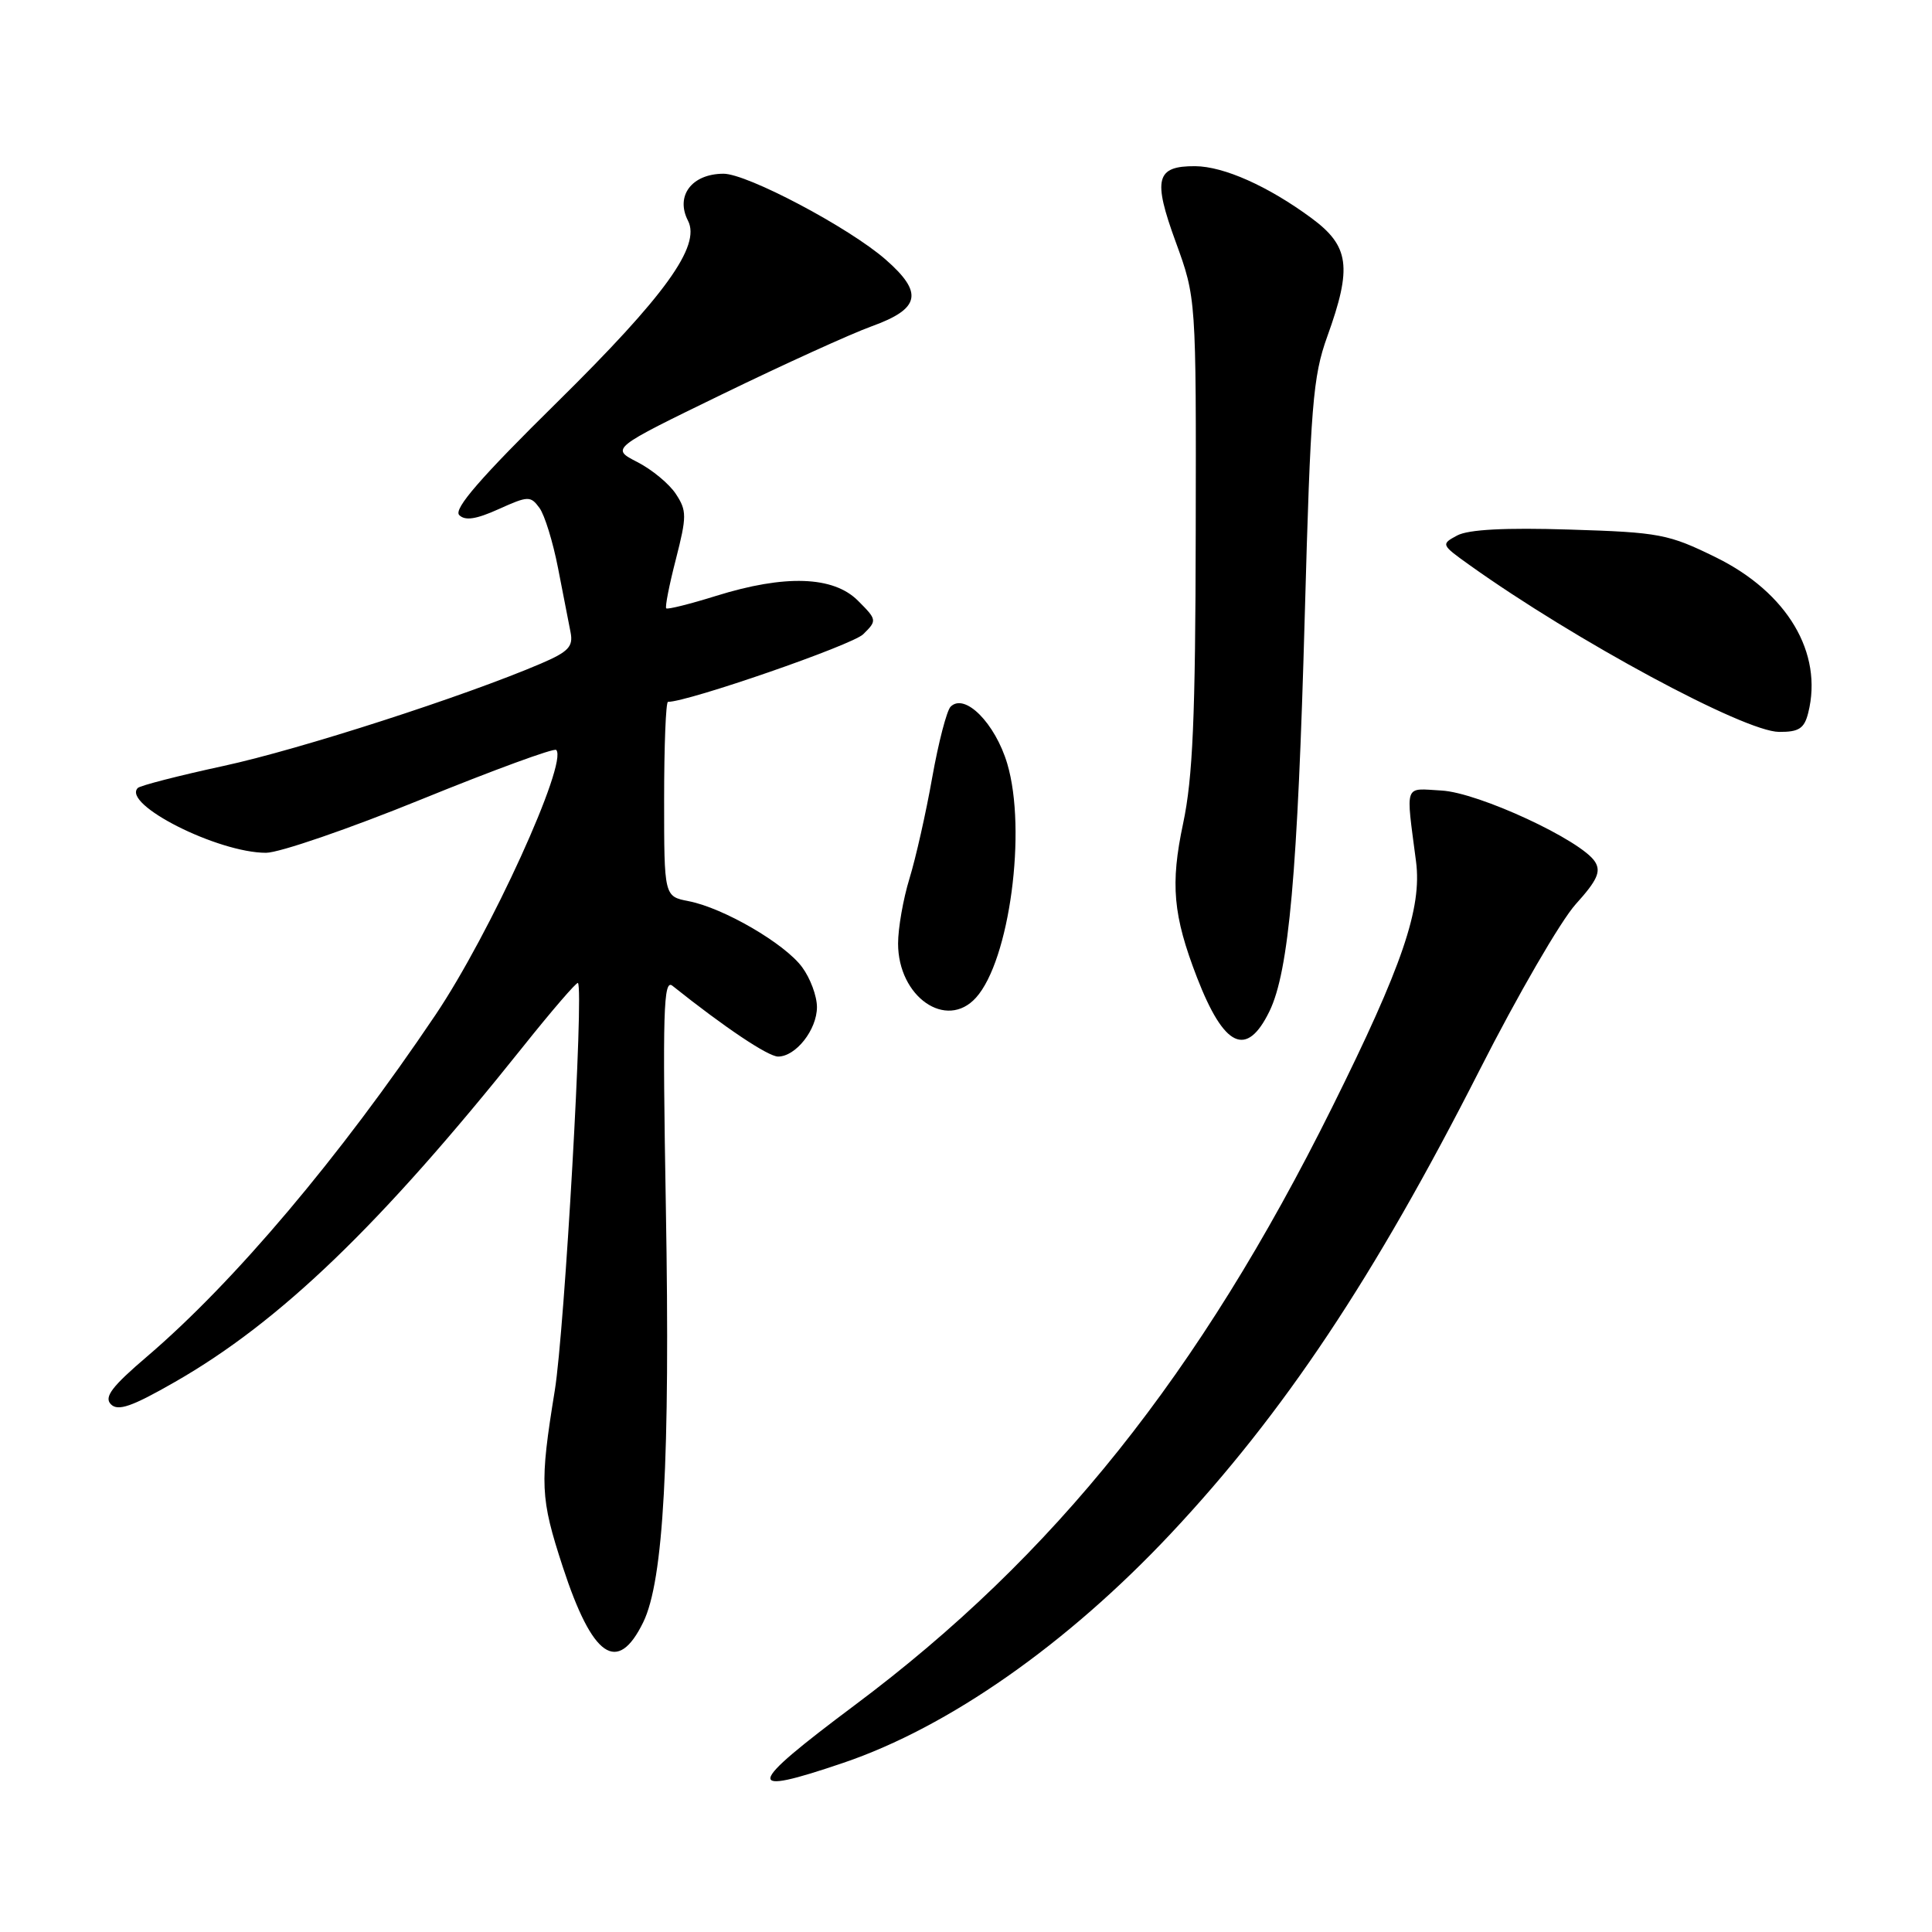 <?xml version="1.0" encoding="UTF-8" standalone="no"?>
<!DOCTYPE svg PUBLIC "-//W3C//DTD SVG 1.1//EN" "http://www.w3.org/Graphics/SVG/1.1/DTD/svg11.dtd" >
<svg xmlns="http://www.w3.org/2000/svg" xmlns:xlink="http://www.w3.org/1999/xlink" version="1.1" viewBox="0 0 256 256">
 <g >
 <path fill="currentColor"
d=" M 111.76 233.58 C 125.71 228.84 141.37 217.87 155.12 203.23 C 170.11 187.26 182.06 169.32 196.07 141.76 C 201.09 131.87 206.82 121.99 208.80 119.80 C 211.63 116.67 212.17 115.49 211.35 114.19 C 209.56 111.35 195.90 105.01 191.00 104.75 C 185.98 104.47 186.27 103.65 187.63 114.14 C 188.44 120.34 185.83 127.98 176.51 146.73 C 158.96 182.06 139.69 206.19 113.25 225.95 C 98.75 236.80 98.49 238.09 111.76 233.58 Z  M 85.23 214.96 C 87.93 209.44 88.81 193.38 88.23 160.00 C 87.78 133.98 87.91 129.67 89.10 130.62 C 96.03 136.15 101.77 139.99 103.10 140.00 C 105.45 140.00 108.25 136.44 108.25 133.44 C 108.25 131.99 107.37 129.62 106.29 128.16 C 103.99 125.03 95.88 120.31 91.25 119.41 C 88.00 118.78 88.00 118.78 88.00 105.89 C 88.00 98.80 88.23 93.00 88.51 93.00 C 91.19 93.00 112.94 85.47 114.38 84.04 C 116.23 82.22 116.21 82.12 113.68 79.59 C 110.42 76.33 104.02 76.11 94.88 78.96 C 91.42 80.04 88.45 80.78 88.28 80.61 C 88.10 80.44 88.68 77.50 89.56 74.09 C 91.01 68.42 91.01 67.66 89.56 65.46 C 88.69 64.12 86.39 62.22 84.46 61.23 C 80.93 59.42 80.93 59.42 95.72 52.23 C 103.85 48.28 112.75 44.23 115.49 43.24 C 121.95 40.91 122.39 38.80 117.35 34.39 C 112.52 30.16 98.97 22.99 95.85 23.02 C 91.66 23.04 89.47 25.95 91.16 29.24 C 92.89 32.59 88.13 39.19 73.79 53.33 C 63.68 63.29 60.06 67.46 60.85 68.25 C 61.63 69.03 63.09 68.81 66.08 67.46 C 69.98 65.70 70.30 65.69 71.48 67.30 C 72.17 68.24 73.27 71.82 73.94 75.26 C 74.60 78.69 75.35 82.52 75.60 83.77 C 75.98 85.67 75.33 86.36 71.69 87.92 C 61.61 92.24 39.74 99.30 29.67 101.48 C 23.71 102.77 18.58 104.09 18.26 104.41 C 16.11 106.56 28.85 113.00 35.25 113.00 C 37.00 113.00 46.25 109.82 55.81 105.93 C 65.37 102.04 73.42 99.09 73.70 99.37 C 75.31 100.98 64.96 123.71 57.69 134.50 C 45.01 153.34 31.05 169.86 19.50 179.73 C 14.82 183.72 13.76 185.12 14.69 186.07 C 15.63 187.03 17.47 186.39 23.19 183.11 C 37.13 175.13 50.44 162.31 69.24 138.77 C 73.11 133.92 76.42 130.08 76.58 130.25 C 77.38 131.05 74.82 176.19 73.51 184.26 C 71.50 196.64 71.58 198.46 74.57 207.62 C 78.50 219.65 81.82 221.94 85.23 214.96 Z  M 168.21 134.00 C 170.79 128.70 171.95 115.62 172.89 81.50 C 173.66 53.69 173.96 49.89 175.87 44.59 C 179.19 35.39 178.81 32.61 173.75 28.88 C 168.02 24.66 162.16 22.05 158.37 22.02 C 153.17 21.99 152.73 23.69 155.79 32.06 C 158.50 39.50 158.50 39.50 158.44 70.50 C 158.40 95.09 158.05 103.07 156.77 109.11 C 155.06 117.16 155.43 121.28 158.60 129.50 C 162.20 138.81 165.18 140.21 168.21 134.00 Z  M 129.32 132.20 C 133.77 127.28 136.08 110.01 133.47 101.20 C 131.87 95.83 127.84 91.76 125.96 93.64 C 125.45 94.15 124.35 98.38 123.52 103.04 C 122.70 107.69 121.34 113.71 120.51 116.41 C 119.68 119.11 119.00 122.99 119.00 125.02 C 119.00 132.09 125.40 136.54 129.32 132.20 Z  M 239.60 94.45 C 241.59 86.52 236.84 78.52 227.38 73.86 C 221.07 70.76 219.92 70.54 207.98 70.17 C 199.43 69.90 194.57 70.16 193.09 70.95 C 190.92 72.11 190.95 72.18 194.69 74.85 C 208.68 84.85 231.12 96.95 235.73 96.98 C 238.37 97.00 239.08 96.53 239.60 94.45 Z "/>
</g>
</svg>